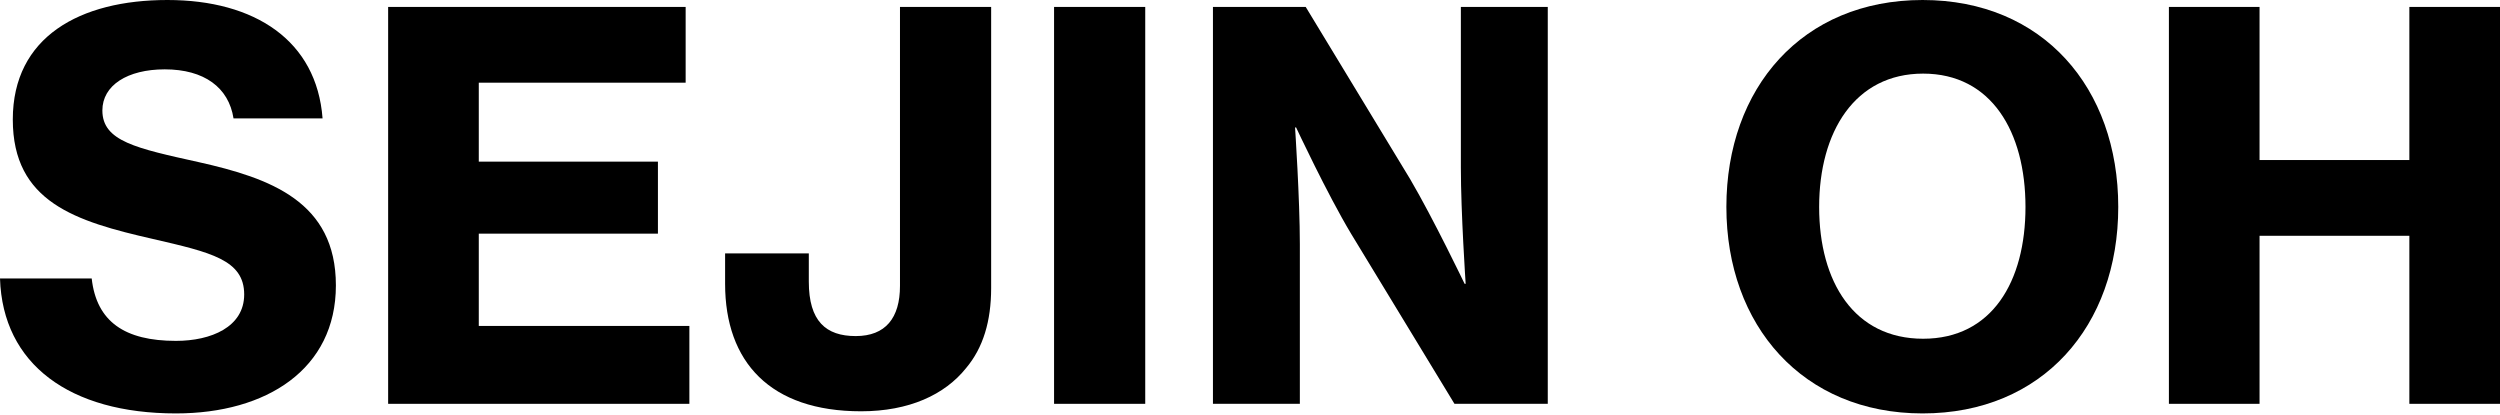 <svg xmlns="http://www.w3.org/2000/svg" width="500" height="83" viewBox="0 0 500 83" fill="none">
  <path
    d="M0 55.692H18.341C19.3 64.334 24.952 68.175 35.189 68.175C42.227 68.175 48.838 65.401 48.838 58.893C48.838 51.958 42.12 50.464 30.604 47.797C15.142 44.276 2.559 40.435 2.559 23.899C2.559 7.362 15.995 0 33.483 0C50.97 0 63.34 8.108 64.513 23.685H46.705C45.745 17.497 40.84 13.87 32.95 13.87C25.485 13.87 20.474 17.07 20.474 22.085C20.474 28.273 27.298 29.66 39.774 32.434C54.063 35.635 67.178 40.329 67.178 57.079C67.178 73.829 53.316 82.685 35.189 82.685C13.969 82.685 0.533 72.869 0 55.692Z"
    fill="black" />
  <path
    d="M77.628 1.387H137.129V16.537H95.756V32.327H131.584V46.73H95.756V65.188H137.876V80.764H77.628V1.387Z"
    fill="black" />
  <path
    d="M145.02 56.759V50.678H161.762V56.332C161.762 64.228 165.174 67.215 171.145 67.215C177.117 67.215 179.996 63.587 179.996 57.186V1.387H198.23V57.613C198.23 64.228 196.63 69.562 193.218 73.616C188.953 78.951 181.809 82.258 172.212 82.258C154.084 82.258 145.02 72.443 145.02 56.759Z"
    fill="black" />
  <path d="M210.813 1.387H229.047V80.764H210.813V1.387Z" fill="black" />
  <path
    d="M242.589 1.387H261.143L282.043 35.848C286.735 43.85 292.92 56.759 292.92 56.759H293.133C293.133 56.759 292.173 42.569 292.173 33.501V1.387H309.554V80.764H290.894L270.207 46.73C265.409 38.729 259.224 25.499 259.224 25.499H259.011C259.011 25.499 259.97 39.795 259.97 48.864V80.764H242.589V1.387Z"
    fill="black" />
  <path
    d="M345.276 41.396C345.276 17.604 360.418 0 384.517 0C408.616 0 423.651 17.604 423.651 41.396C423.651 65.188 408.509 82.685 384.517 82.685C360.525 82.685 345.276 65.081 345.276 41.396ZM405.097 41.396C405.097 26.352 398.273 14.723 384.624 14.723C370.975 14.723 363.83 26.352 363.83 41.396C363.83 56.439 370.868 67.748 384.624 67.748C398.379 67.748 405.097 56.332 405.097 41.396Z"
    fill="black" />
  <path
    d="M433.781 1.387H451.909V32.007H481.872V1.387H500V80.764H481.872V47.157H451.909V80.764H433.781V1.387Z"
    fill="black" />
</svg>